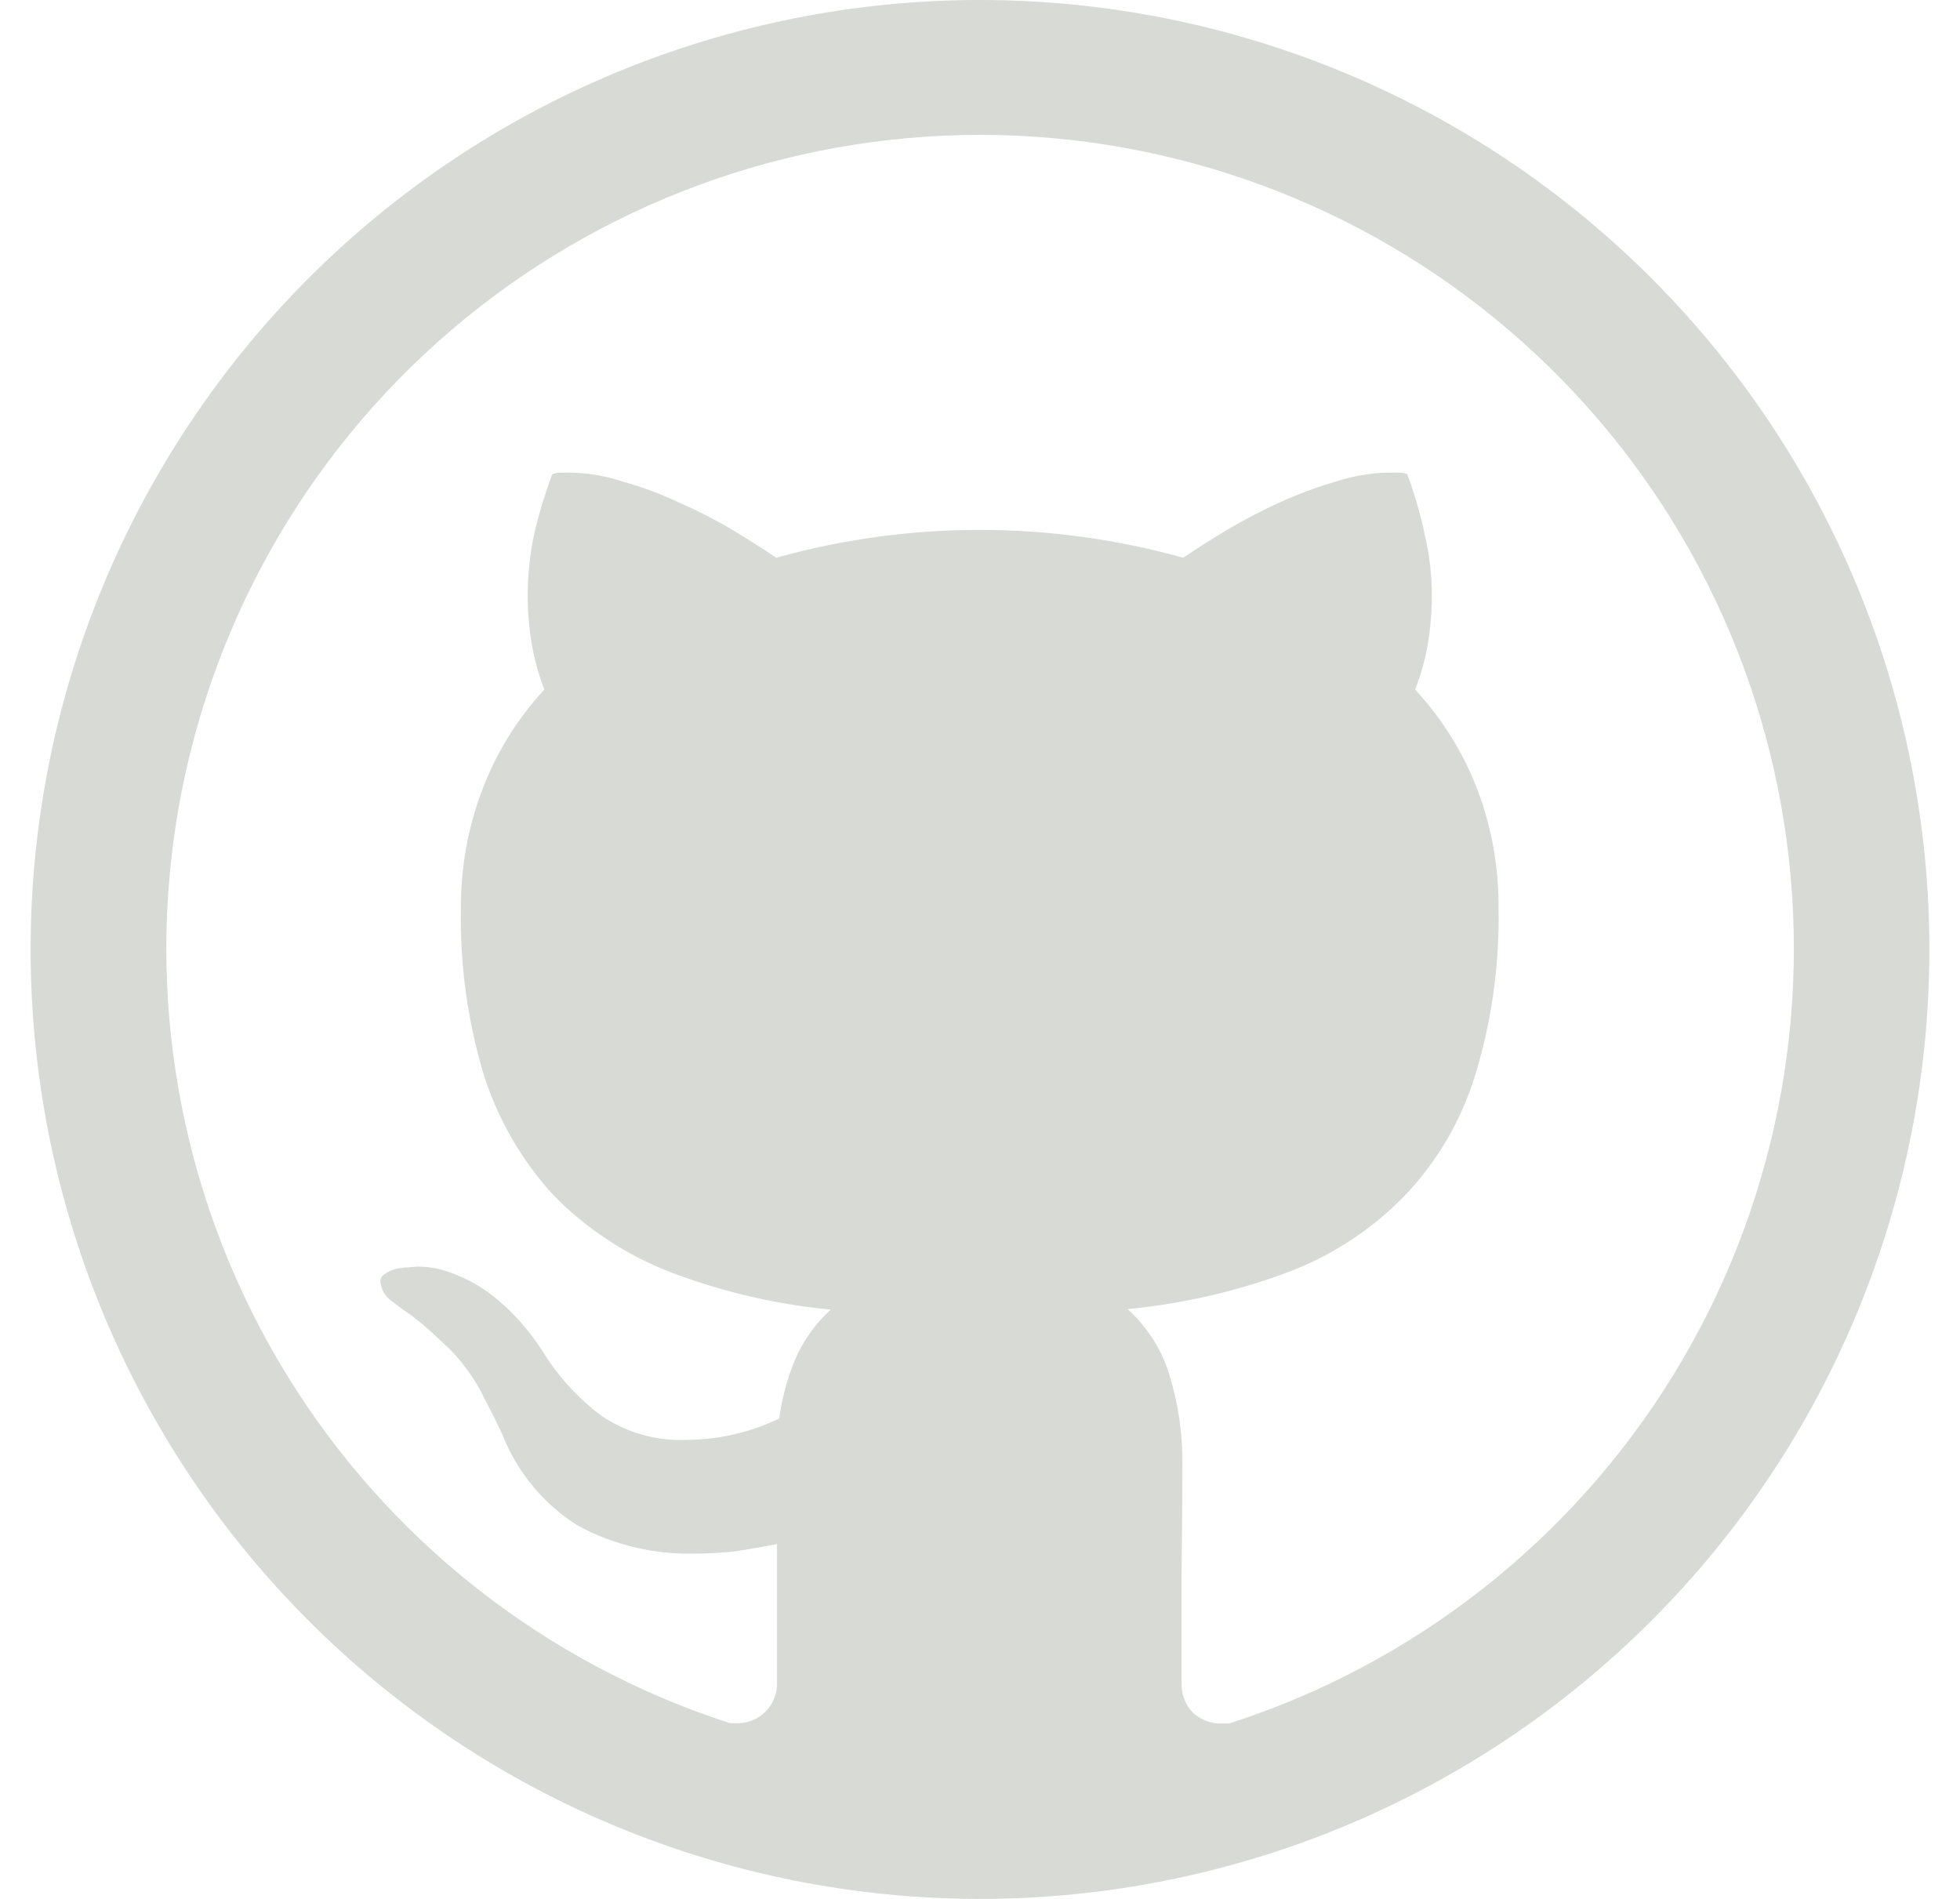 <svg width="32" height="31" viewBox="0 0 32 31" fill="none" xmlns="http://www.w3.org/2000/svg">
<path d="M16 0C11.889 0 7.947 1.633 5.04 4.54C2.133 7.447 0.5 11.389 0.5 15.5C0.5 19.611 2.133 23.553 5.04 26.46C7.947 29.367 11.889 31 16 31C20.111 31 24.053 29.367 26.96 26.46C29.867 23.553 31.5 19.611 31.5 15.5C31.5 11.389 29.867 7.447 26.96 4.54C24.053 1.633 20.111 0 16 0ZM20.085 28.136H19.965C19.875 28.142 19.785 28.128 19.7 28.097C19.615 28.066 19.538 28.018 19.472 27.956C19.411 27.892 19.364 27.816 19.333 27.733C19.302 27.651 19.288 27.563 19.291 27.475V25.659C19.299 25.056 19.304 24.445 19.304 23.83C19.302 23.38 19.236 22.933 19.109 22.502C18.988 22.066 18.745 21.674 18.409 21.372C19.309 21.285 20.194 21.081 21.041 20.764C21.756 20.492 22.402 20.067 22.935 19.518C23.461 18.967 23.852 18.3 24.078 17.573C24.353 16.683 24.484 15.754 24.466 14.822C24.471 14.171 24.357 13.525 24.13 12.915C23.899 12.301 23.55 11.737 23.103 11.257C23.199 11.014 23.27 10.762 23.312 10.505C23.355 10.247 23.377 9.986 23.377 9.725C23.377 9.389 23.338 9.053 23.261 8.726C23.19 8.391 23.095 8.062 22.975 7.741C22.929 7.723 22.881 7.714 22.832 7.715H22.689C22.392 7.718 22.101 7.767 21.819 7.859C21.509 7.949 21.205 8.061 20.911 8.194C20.618 8.326 20.333 8.474 20.057 8.637C19.779 8.801 19.534 8.959 19.317 9.105C17.144 8.499 14.847 8.499 12.674 9.105C12.432 8.943 12.185 8.787 11.935 8.637C11.655 8.472 11.365 8.325 11.067 8.196C10.774 8.058 10.469 7.945 10.156 7.859C9.88 7.767 9.592 7.719 9.301 7.715H9.159C9.111 7.714 9.062 7.723 9.017 7.741C8.896 8.062 8.797 8.392 8.72 8.726C8.65 9.055 8.617 9.389 8.616 9.725C8.616 9.986 8.637 10.247 8.681 10.505C8.724 10.762 8.793 11.014 8.888 11.257C8.442 11.738 8.094 12.302 7.865 12.917C7.637 13.526 7.522 14.172 7.525 14.823C7.507 15.75 7.635 16.674 7.903 17.561C8.136 18.289 8.526 18.956 9.044 19.52C9.58 20.065 10.226 20.488 10.938 20.765C11.781 21.088 12.665 21.294 13.564 21.38C13.313 21.607 13.114 21.886 12.98 22.197C12.853 22.505 12.766 22.828 12.722 23.158C12.248 23.385 11.729 23.504 11.204 23.507C10.716 23.527 10.235 23.391 9.828 23.119C9.439 22.831 9.109 22.469 8.857 22.055C8.744 21.881 8.618 21.716 8.48 21.562C8.334 21.399 8.173 21.251 7.999 21.119C7.828 20.991 7.641 20.887 7.441 20.809C7.246 20.723 7.034 20.678 6.82 20.678C6.768 20.68 6.717 20.685 6.665 20.691C6.595 20.691 6.524 20.7 6.456 20.717C6.396 20.733 6.339 20.759 6.288 20.794C6.265 20.807 6.245 20.826 6.232 20.849C6.218 20.871 6.211 20.897 6.21 20.924C6.216 20.986 6.235 21.046 6.266 21.1C6.297 21.154 6.34 21.201 6.391 21.236C6.511 21.332 6.611 21.405 6.691 21.457L6.73 21.484C6.902 21.617 7.067 21.761 7.223 21.914C7.368 22.041 7.498 22.184 7.611 22.341C7.727 22.494 7.828 22.658 7.909 22.833C8.003 23.006 8.103 23.205 8.207 23.431C8.45 24.043 8.882 24.561 9.44 24.91C10.025 25.224 10.681 25.38 11.346 25.363C11.571 25.363 11.797 25.35 12.02 25.324C12.242 25.288 12.463 25.251 12.686 25.207V27.458C12.69 27.549 12.674 27.64 12.641 27.724C12.608 27.809 12.557 27.885 12.492 27.949C12.427 28.012 12.349 28.061 12.264 28.093C12.179 28.124 12.088 28.137 11.997 28.131H11.917C8.905 27.158 6.339 25.142 4.682 22.445C3.025 19.748 2.385 16.548 2.877 13.421C3.37 10.294 4.962 7.446 7.368 5.389C9.775 3.333 12.836 2.202 16.001 2.202C19.167 2.202 22.228 3.333 24.634 5.389C27.04 7.446 28.633 10.294 29.126 13.421C29.618 16.548 28.978 19.748 27.321 22.445C25.663 25.142 23.098 27.158 20.085 28.131V28.136Z" fill="#D8DAD5"/>
</svg>
